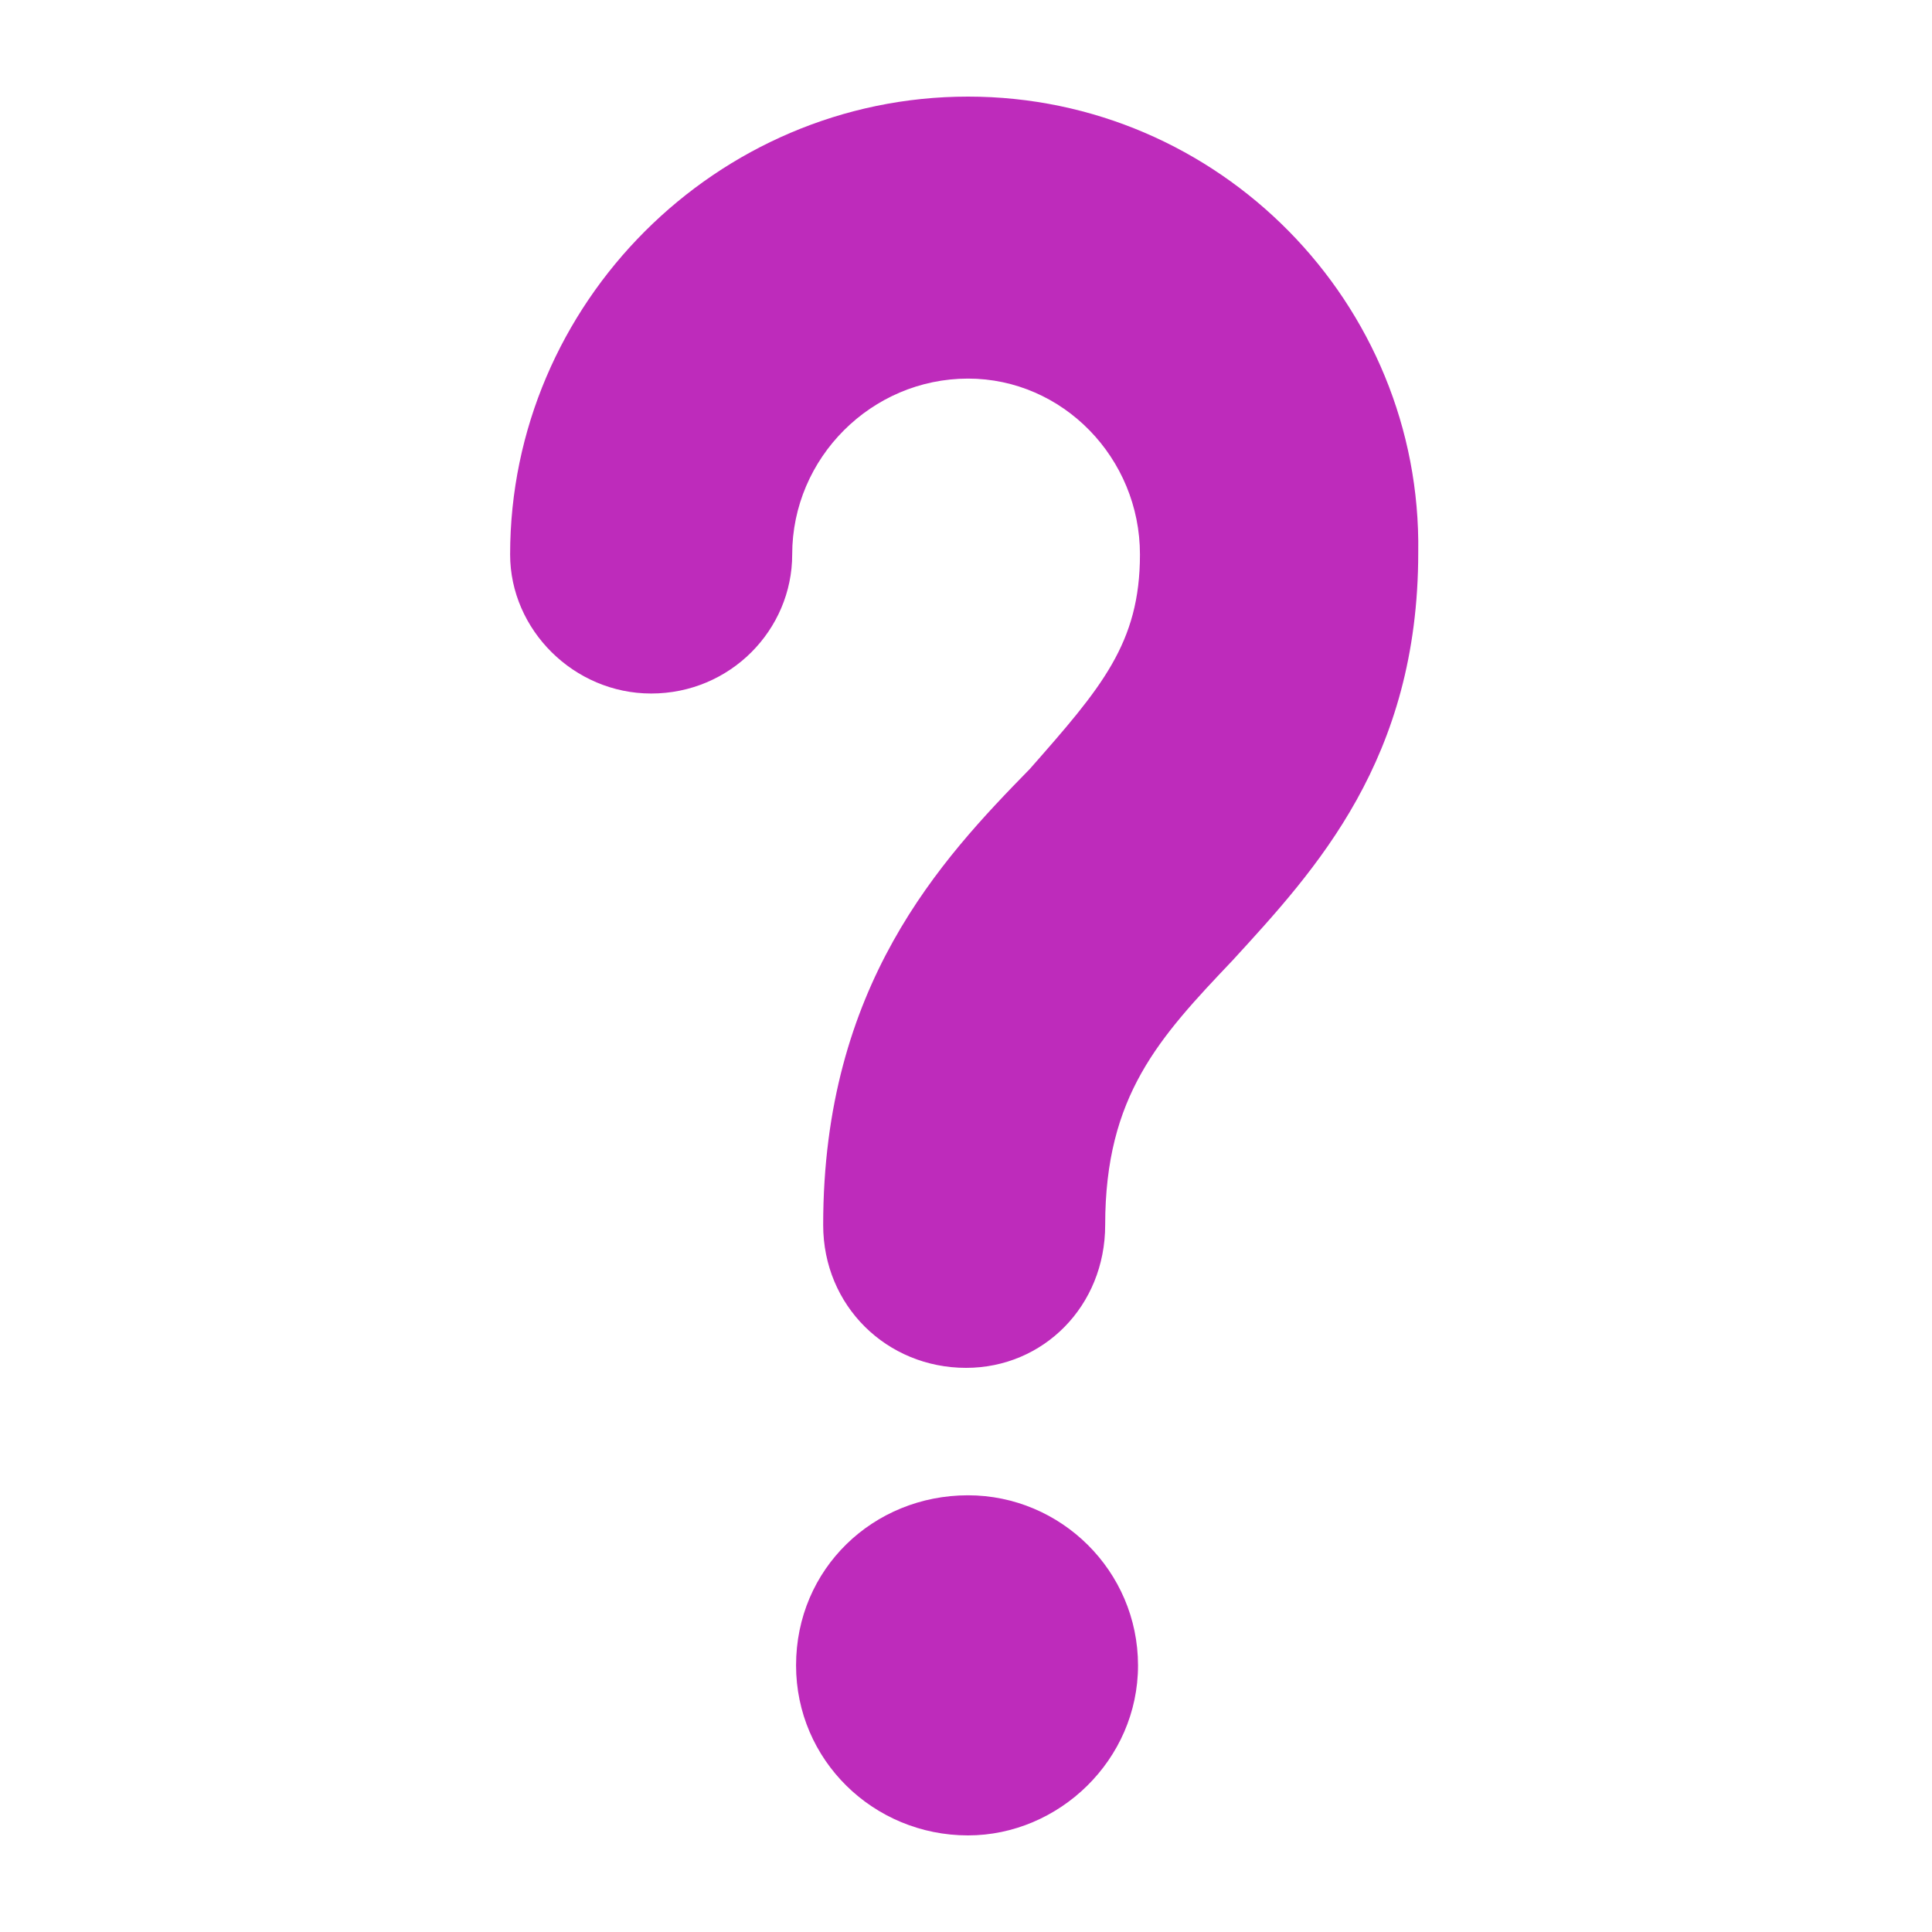 <svg width="26" height="26" viewBox="0 0 26 26" fill="none" xmlns="http://www.w3.org/2000/svg">
<path d="M13.027 1.3C9.646 1.3 6.865 4.082 6.865 7.462C6.865 8.475 7.723 9.333 8.763 9.333C9.829 9.333 10.661 8.475 10.661 7.462C10.661 6.162 11.728 5.095 13.028 5.095C14.301 5.095 15.341 6.162 15.341 7.462C15.341 8.658 14.821 9.255 13.859 10.348C12.663 11.57 11.078 13.26 11.078 16.485C11.078 17.576 11.936 18.408 13.001 18.408C14.041 18.408 14.873 17.576 14.873 16.485C14.873 14.743 15.601 13.963 16.589 12.923C17.708 11.701 19.086 10.219 19.086 7.436C19.137 4.082 16.407 1.3 13.027 1.3H13.027ZM13.027 20.123C11.753 20.123 10.713 21.111 10.713 22.412C10.713 23.685 11.753 24.7 13.027 24.7C14.248 24.7 15.315 23.686 15.315 22.412C15.314 21.138 14.274 20.123 13.027 20.123Z" fill="#BE2BBB"/>
</svg>
